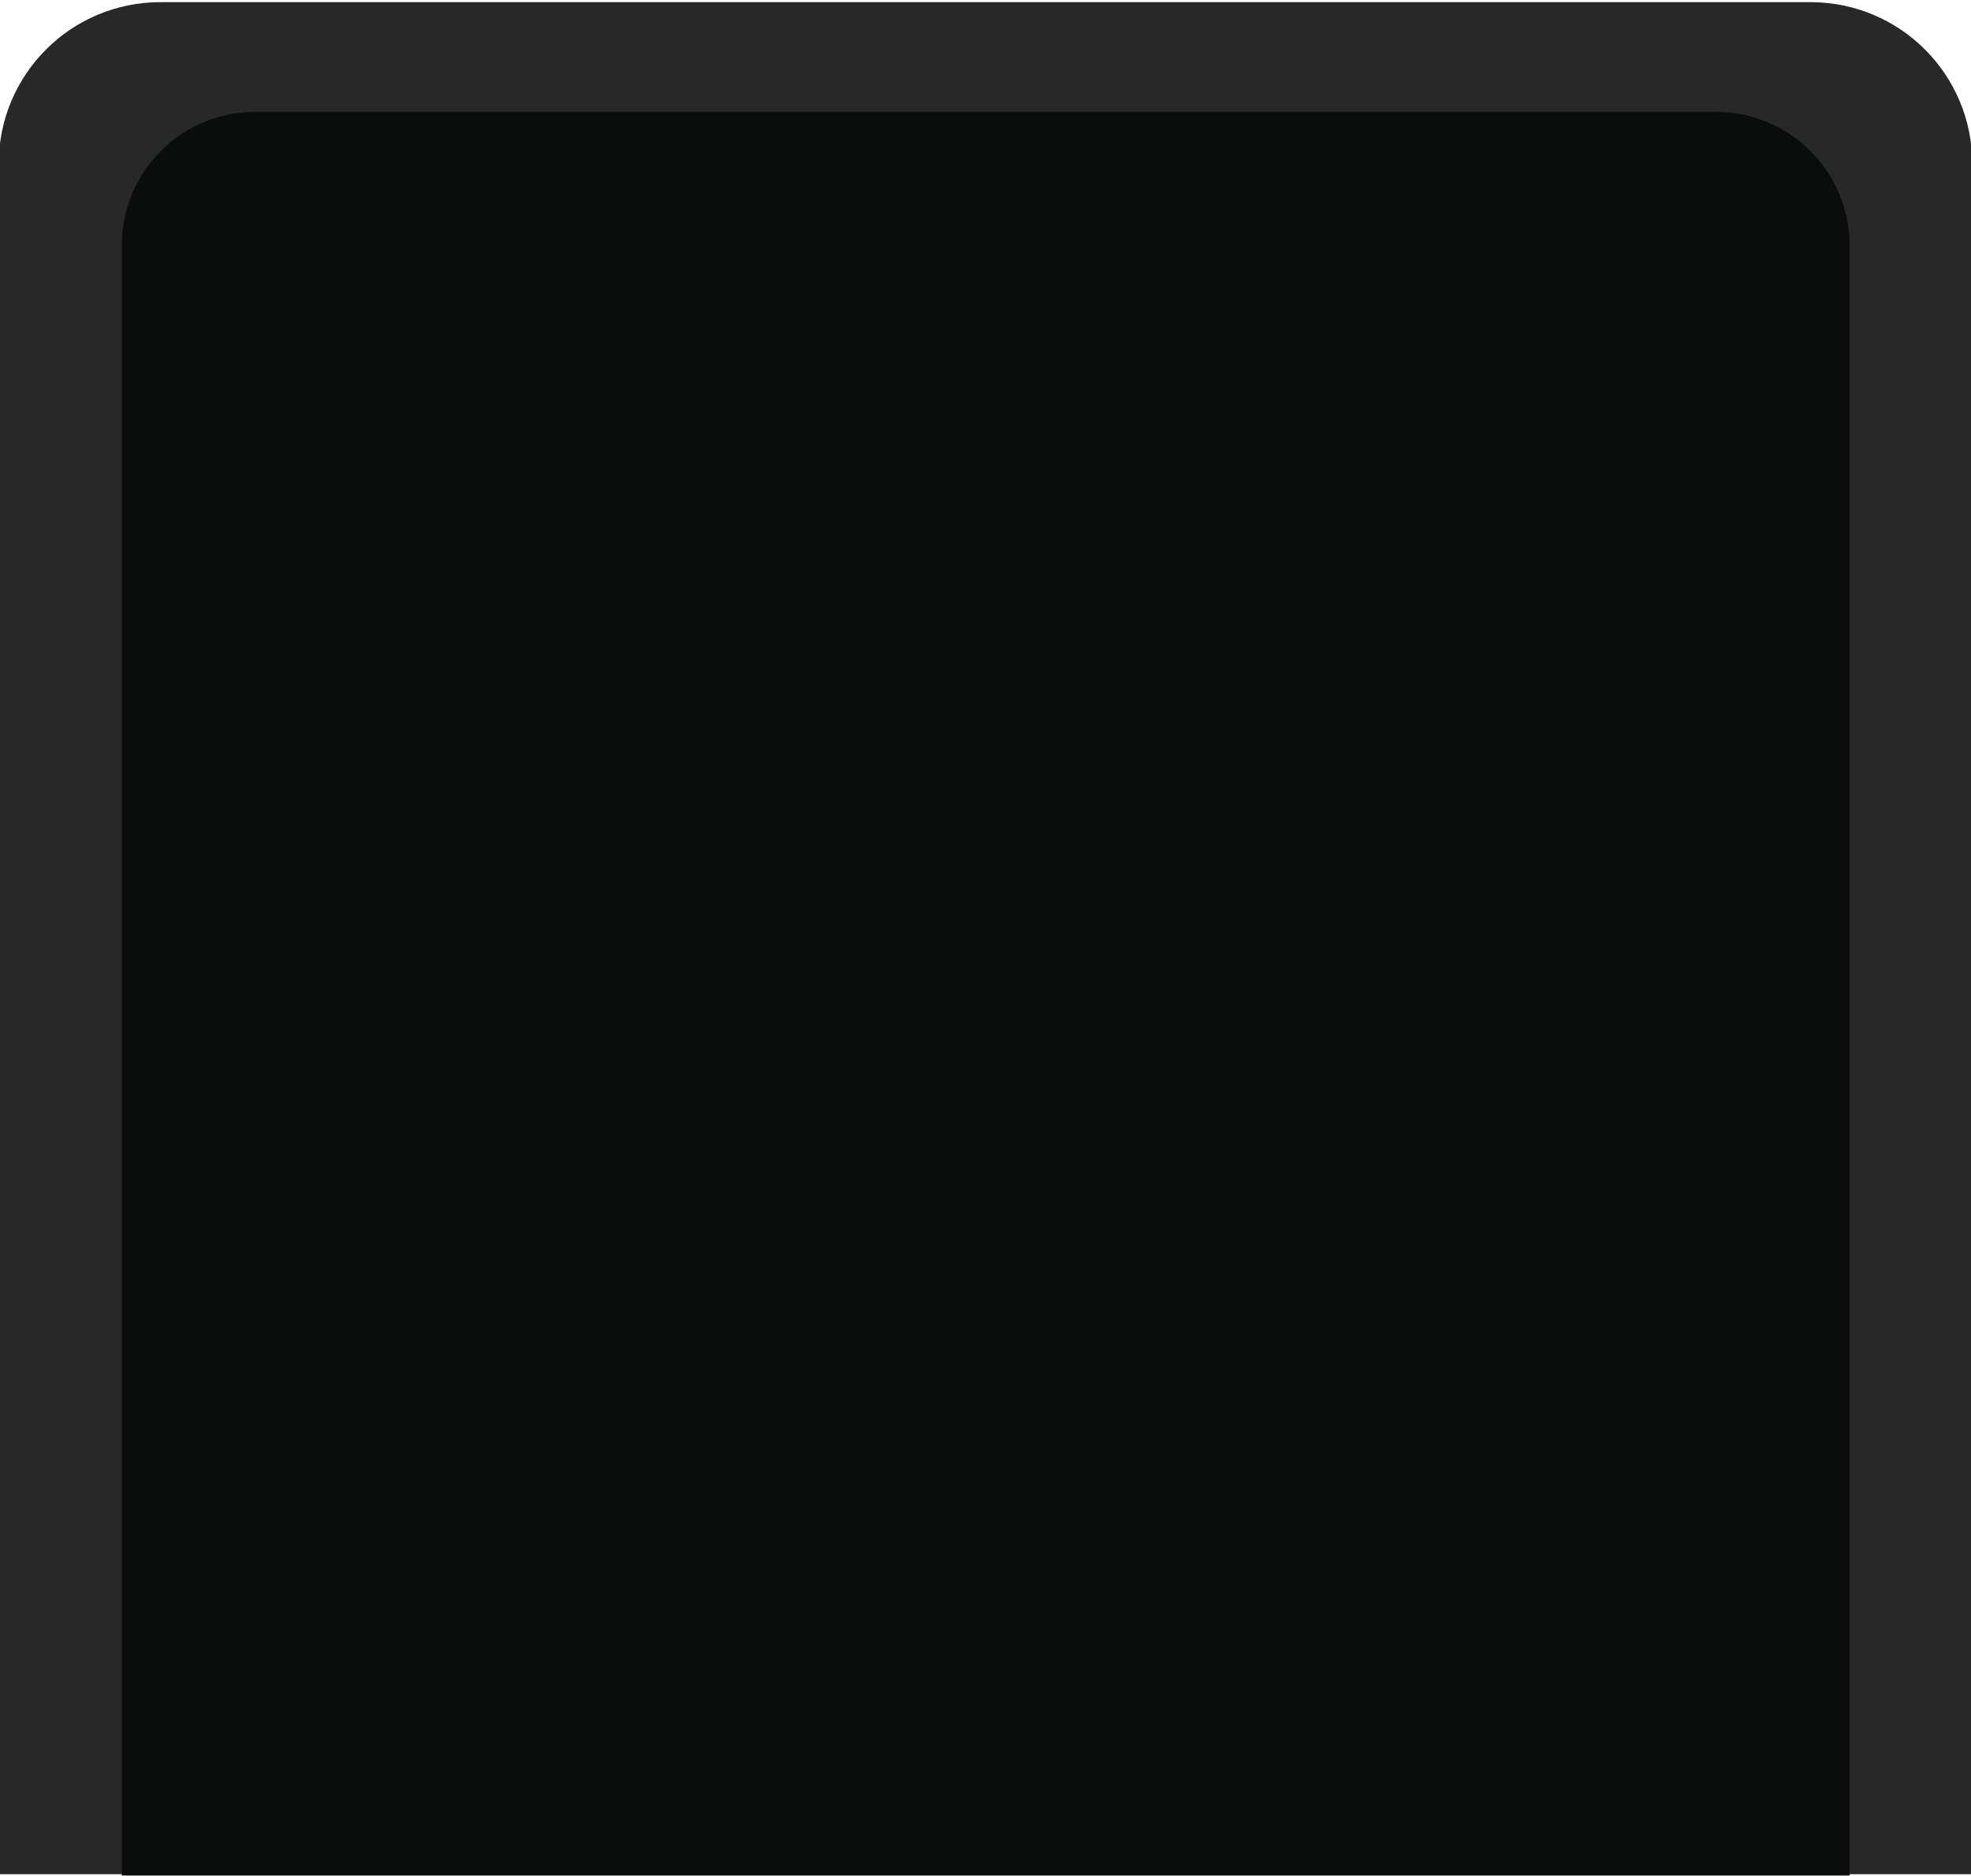 <?xml version="1.0" encoding="utf-8"?>
<!-- Generator: Adobe Illustrator 23.0.0, SVG Export Plug-In . SVG Version: 6.00 Build 0)  -->
<svg version="1.1" id="Layer_1" xmlns="http://www.w3.org/2000/svg" xmlns:xlink="http://www.w3.org/1999/xlink" x="0px" y="0px"
	 viewBox="0 0 458 436" style="enable-background:new 0 0 458 436;" xml:space="preserve">
<style type="text/css">
	.st0{fill:#282828;}
	.st1{fill:#0B0C0C;}
</style>
<g>
	<path class="st0" d="M458.3,435.6H-0.3V38.1c0-20.8,16.8-37.6,37.6-37.6h383.4c20.8,0,37.6,16.8,37.6,37.6V435.6z"/>
</g>
<g>
	<path class="st1" d="M429.8,435.9H28.3V57C28.3,39.9,42.2,26,59.3,26h339.4c17.2,0,31.1,13.9,31.1,31.1V435.9z"/>
</g>
</svg>
